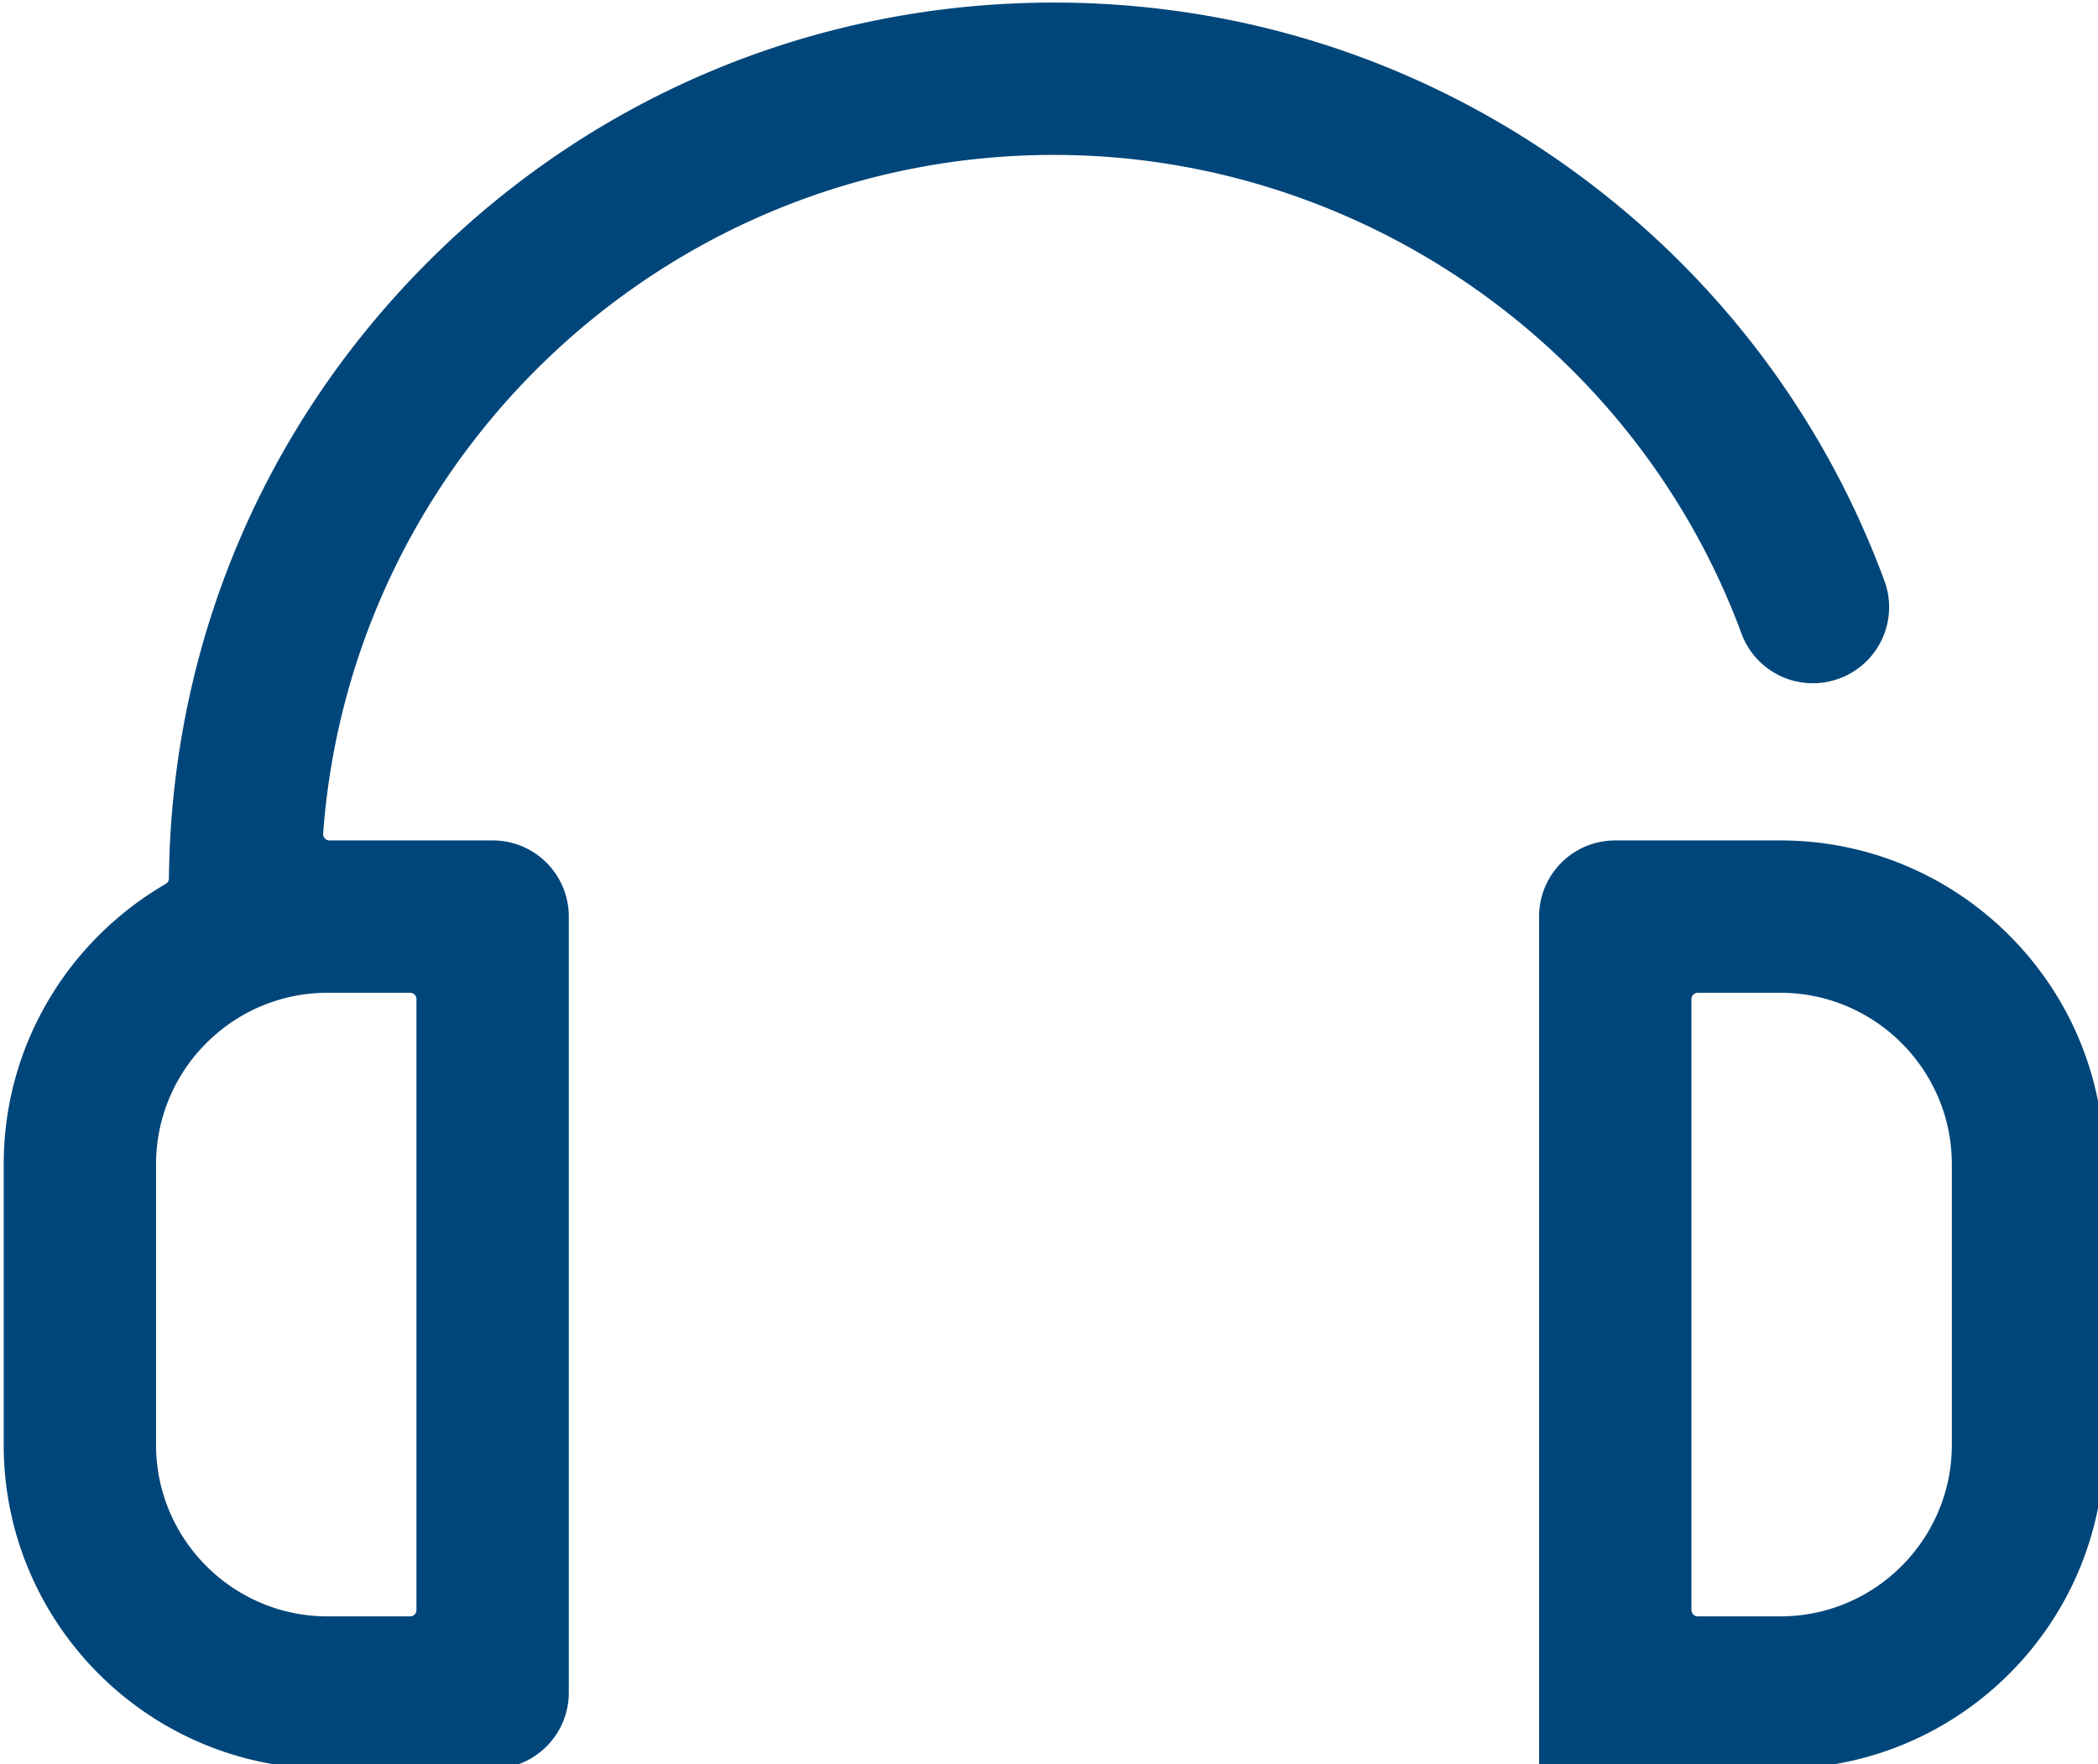 <?xml version="1.0" encoding="UTF-8" standalone="no"?>
<svg
   xmlns:dc="http://purl.org/dc/elements/1.1/"
   xmlns:cc="http://creativecommons.org/ns#"
   xmlns:rdf="http://www.w3.org/1999/02/22-rdf-syntax-ns#"
   xmlns:svg="http://www.w3.org/2000/svg"
   xmlns="http://www.w3.org/2000/svg"
   xmlns:sodipodi="http://sodipodi.sourceforge.net/DTD/sodipodi-0.dtd"
   xmlns:inkscape="http://www.inkscape.org/namespaces/inkscape"
   width="200.852mm"
   height="168.883mm"
   viewBox="0 0 200.852 168.883"
   version="1.1"
   id="svg1455"
   inkscape:version="1.0.2-2 (e86c870879, 2021-01-15)">
  <defs
     id="defs1449" />
  <sodipodi:namedview
     id="base"
     pagecolor="#ffffff"
     bordercolor="#666666"
     borderopacity="1.0"
     inkscape:pageopacity="0.0"
     inkscape:pageshadow="2"
     inkscape:zoom="0.175"
     inkscape:cx="67.399378"
     inkscape:cy="1419.5194"
     inkscape:document-units="mm"
     inkscape:current-layer="layer1"
     inkscape:document-rotation="0"
     showgrid="false"
     inkscape:window-width="1920"
     inkscape:window-height="1017"
     inkscape:window-x="-8"
     inkscape:window-y="-8"
     inkscape:window-maximized="1" />
  <g
     inkscape:label="Layer 1"
     inkscape:groupmode="layer"
     id="layer1"
     transform="translate(-963.769,-94.222)">
    <g
       id="g3619-3"
       transform="matrix(0.395,0,0,0.395,963.159,93.612)"
       style="fill:#00467a;fill-opacity:1"
       inkscape:export-xdpi="96.059502"
       inkscape:export-ydpi="96.059502">
      <g
         id="g3587-6"
         style="fill:#00467a;fill-opacity:1">
        <g
           id="g3585-3"
           style="fill:#00467a;fill-opacity:1">
          <g
             id="g3583-0"
             style="fill:#00467a;fill-opacity:1">
            <path
               id="path3581-8"
               style="fill:#00467a;fill-opacity:1;stroke-width:1.95"
               d="m 5585.148,3515.047 c -111.723,0 -216.704,43.481 -295.705,122.482 -77.971,77.97 -121.312,181.246 -122.432,291.338 a 3.011,3.011 0 0 1 -1.5,2.576 c -45.711,26.487 -76.551,75.899 -76.551,132.439 v 132.598 c 0,84.385 68.603,152.986 152.988,152.986 h 77.998 c 19.913,0 35.99,-16.072 35.99,-35.984 v -366.601 c 0,-19.912 -16.078,-35.984 -35.99,-35.984 h -77.062 a 3.011,3.011 0 0 1 -3.002,-3.232 c 13.132,-179 162.993,-320.643 345.266,-320.643 144.265,0 274.781,90.855 324.815,226.101 6.908,18.673 27.566,28.17 46.244,21.264 18.674,-6.91 28.172,-27.567 21.264,-46.242 -29.349,-79.339 -81.47,-147.204 -150.768,-196.314 -70.887,-50.237 -154.391,-76.783 -241.555,-76.783 z m 265.195,395.85 c -19.913,0 -35.984,16.072 -35.984,35.984 v 267.148 99.453 35.803 h 94.926 v 0.182 h 19.062 c 84.385,0 152.986,-68.601 152.986,-152.986 v -132.598 c 0,-84.385 -68.602,-152.986 -152.986,-152.986 z m -608.395,71.975 h 39.002 a 3.011,3.011 0 0 1 3.012,3.012 v 288.598 a 3.011,3.011 0 0 1 -3.012,3.012 h -39.002 c -44.642,0 -81.012,-36.37 -81.012,-81.012 v -132.598 c 0,-44.642 36.37,-81.012 81.012,-81.012 z m 647.334,0 a 3.011,3.011 0 0 1 0.043,0 3.011,3.011 0 0 1 0.019,0 h 39.002 c 44.642,0 81.012,36.37 81.012,81.012 v 132.598 c 0,44.642 -36.37,81.012 -81.012,81.012 h -39.002 a 3.011,3.011 0 0 1 -3.012,-3.012 v -60.451 -228.147 a 3.011,3.011 0 0 1 2.949,-3.012 z"
               transform="matrix(0.513,0,0,0.513,-2608.193,-1801.053)" />
          </g>
        </g>
      </g>
      <g
         id="g3589-4"
         style="fill:#00467a;fill-opacity:1" />
      <g
         id="g3591-0"
         style="fill:#00467a;fill-opacity:1" />
      <g
         id="g3593-4"
         style="fill:#00467a;fill-opacity:1" />
      <g
         id="g3595-6"
         style="fill:#00467a;fill-opacity:1" />
      <g
         id="g3597-4"
         style="fill:#00467a;fill-opacity:1" />
      <g
         id="g3599-6"
         style="fill:#00467a;fill-opacity:1" />
      <g
         id="g3601-4"
         style="fill:#00467a;fill-opacity:1" />
      <g
         id="g3603-3"
         style="fill:#00467a;fill-opacity:1" />
      <g
         id="g3605-8"
         style="fill:#00467a;fill-opacity:1" />
      <g
         id="g3607-4"
         style="fill:#00467a;fill-opacity:1" />
      <g
         id="g3609-0"
         style="fill:#00467a;fill-opacity:1" />
      <g
         id="g3611-0"
         style="fill:#00467a;fill-opacity:1" />
      <g
         id="g3613-9"
         style="fill:#00467a;fill-opacity:1" />
      <g
         id="g3615-3"
         style="fill:#00467a;fill-opacity:1" />
      <g
         id="g3617-7"
         style="fill:#00467a;fill-opacity:1" />
    </g>
  </g>
</svg>
